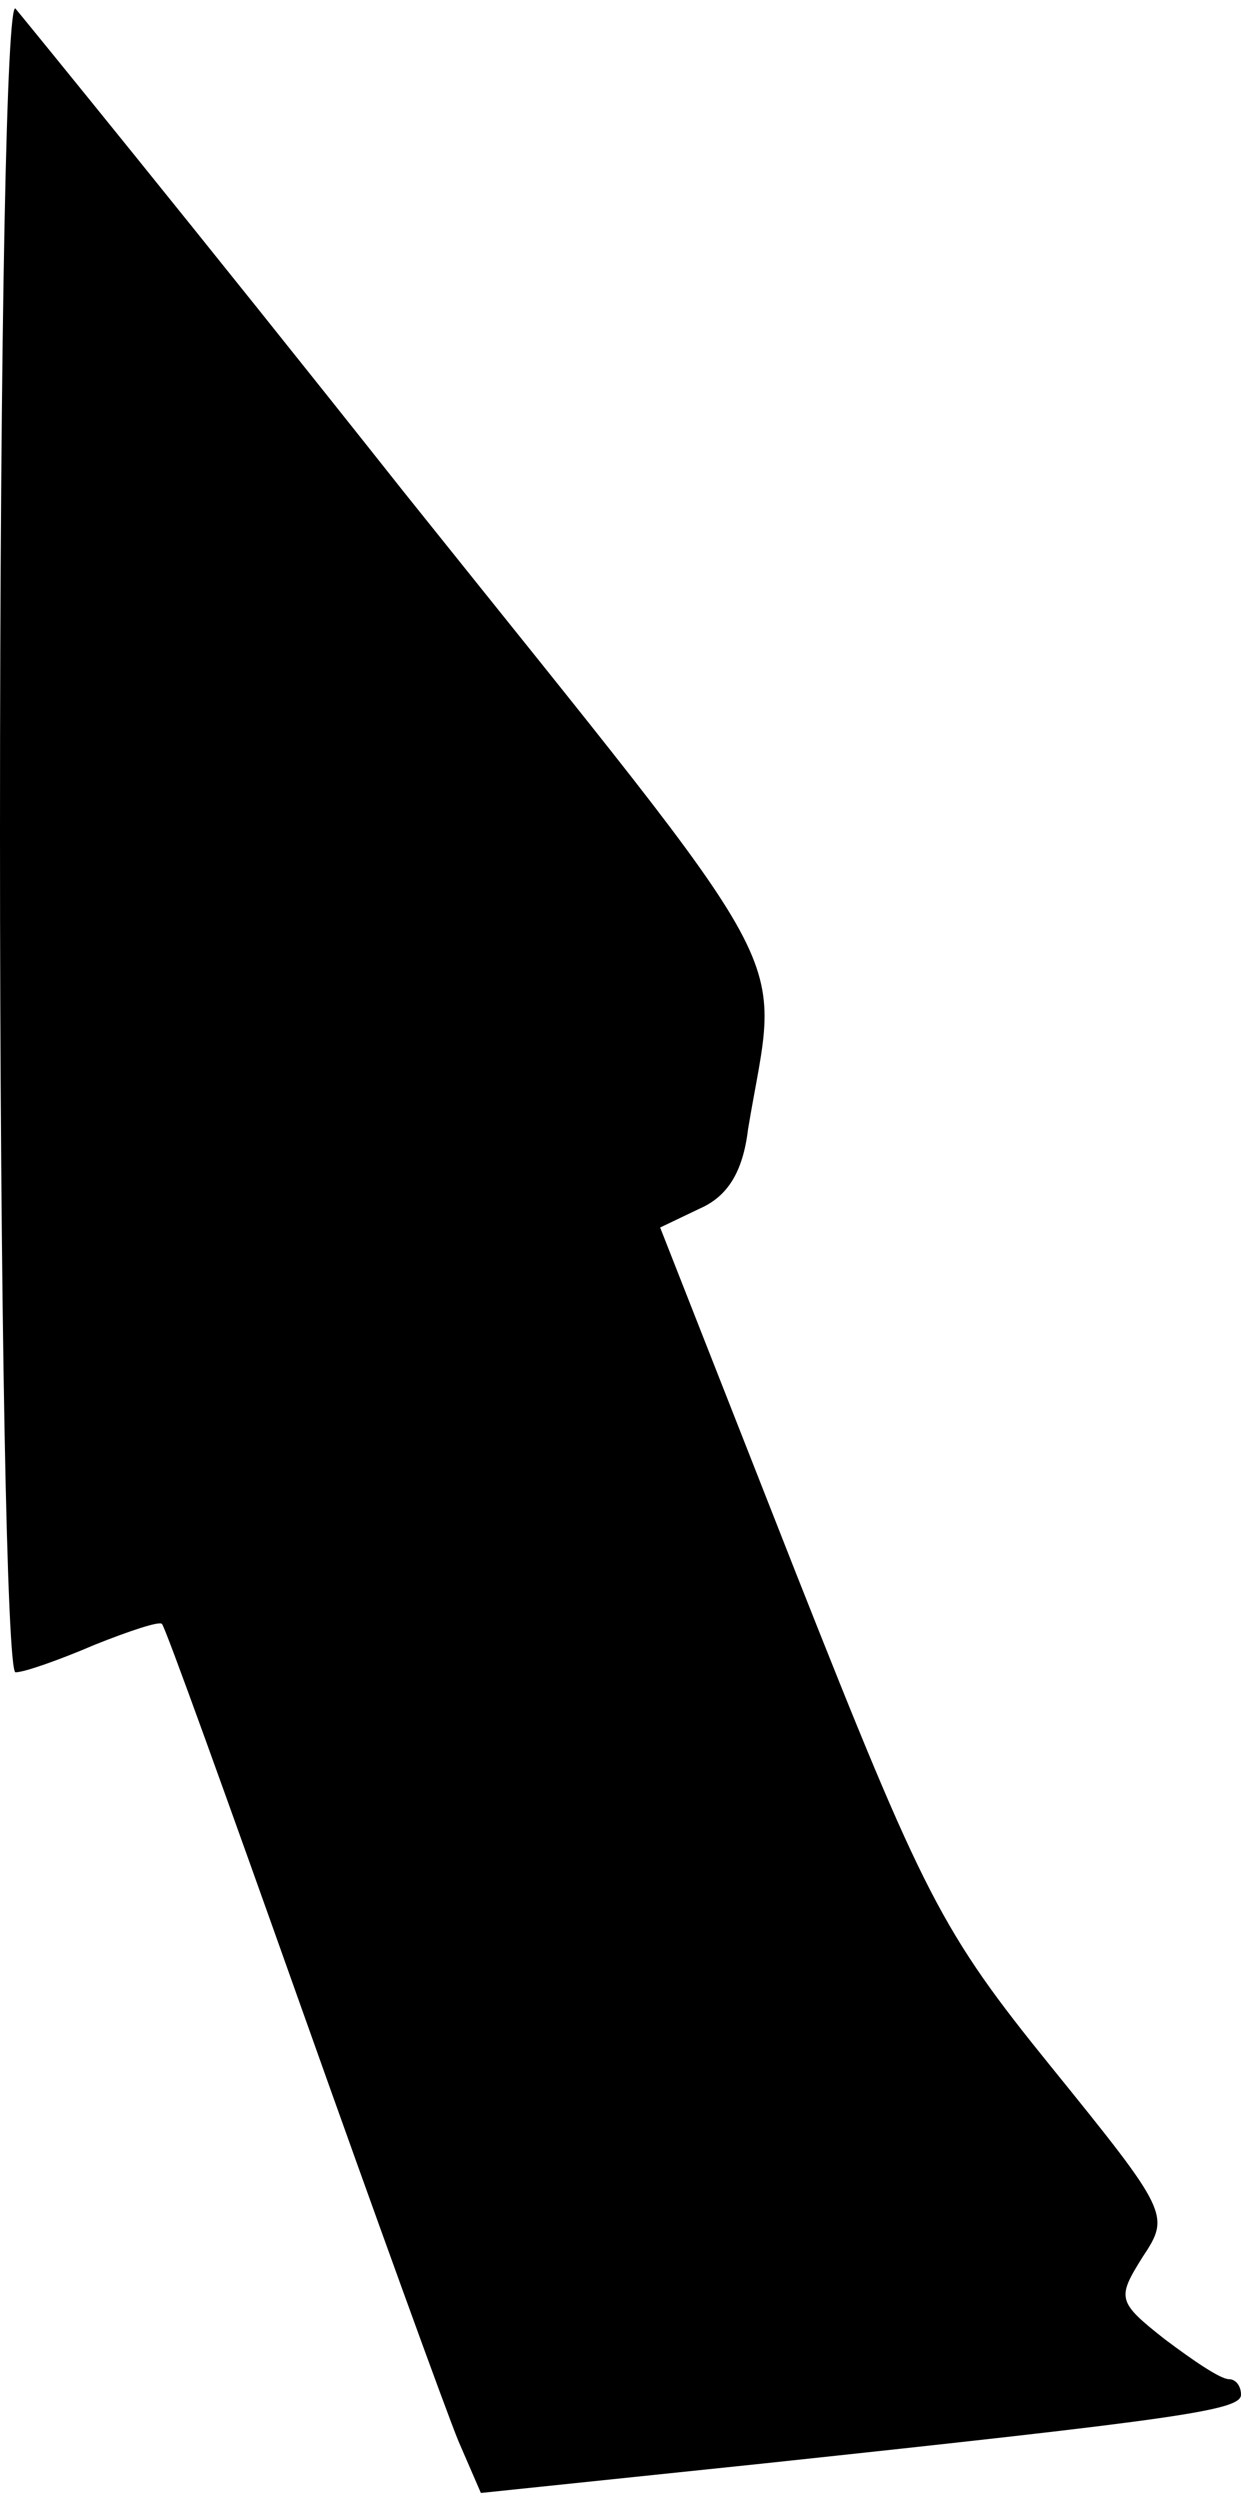 <?xml version="1.0" standalone="no"?>
<!DOCTYPE svg PUBLIC "-//W3C//DTD SVG 20010904//EN"
 "http://www.w3.org/TR/2001/REC-SVG-20010904/DTD/svg10.dtd">
<svg version="1.0" xmlns="http://www.w3.org/2000/svg"
 width="72pt" height="145pt" viewBox="0 0 72 145"
 preserveAspectRatio="xMidYMid meet">
<g transform="translate(0,145) scale(0.1,-0.1)"
fill="#000000" stroke="none">
<path fill="#000000" stroke="none" d="M0 967 c0 -273 4 -487 9 -487 5 0 25 7
46 16 20 8 38 14 39 12 2 -2 38 -102 81 -223 43 -121 84 -234 91 -251 l13 -30
163 17 c244 26 278 31 278 40 0 5 -3 9 -7 9 -5 0 -21 11 -37 23 -28 22 -28 24
-13 48 16 24 15 26 -53 110 -64 79 -74 99 -148 286 l-79 201 23 11 c16 7 25
21 28 46 18 109 36 75 -200 370 -118 149 -220 274 -225 280 -5 5 -9 -180 -9
-478z"/>
</g>
</svg>
